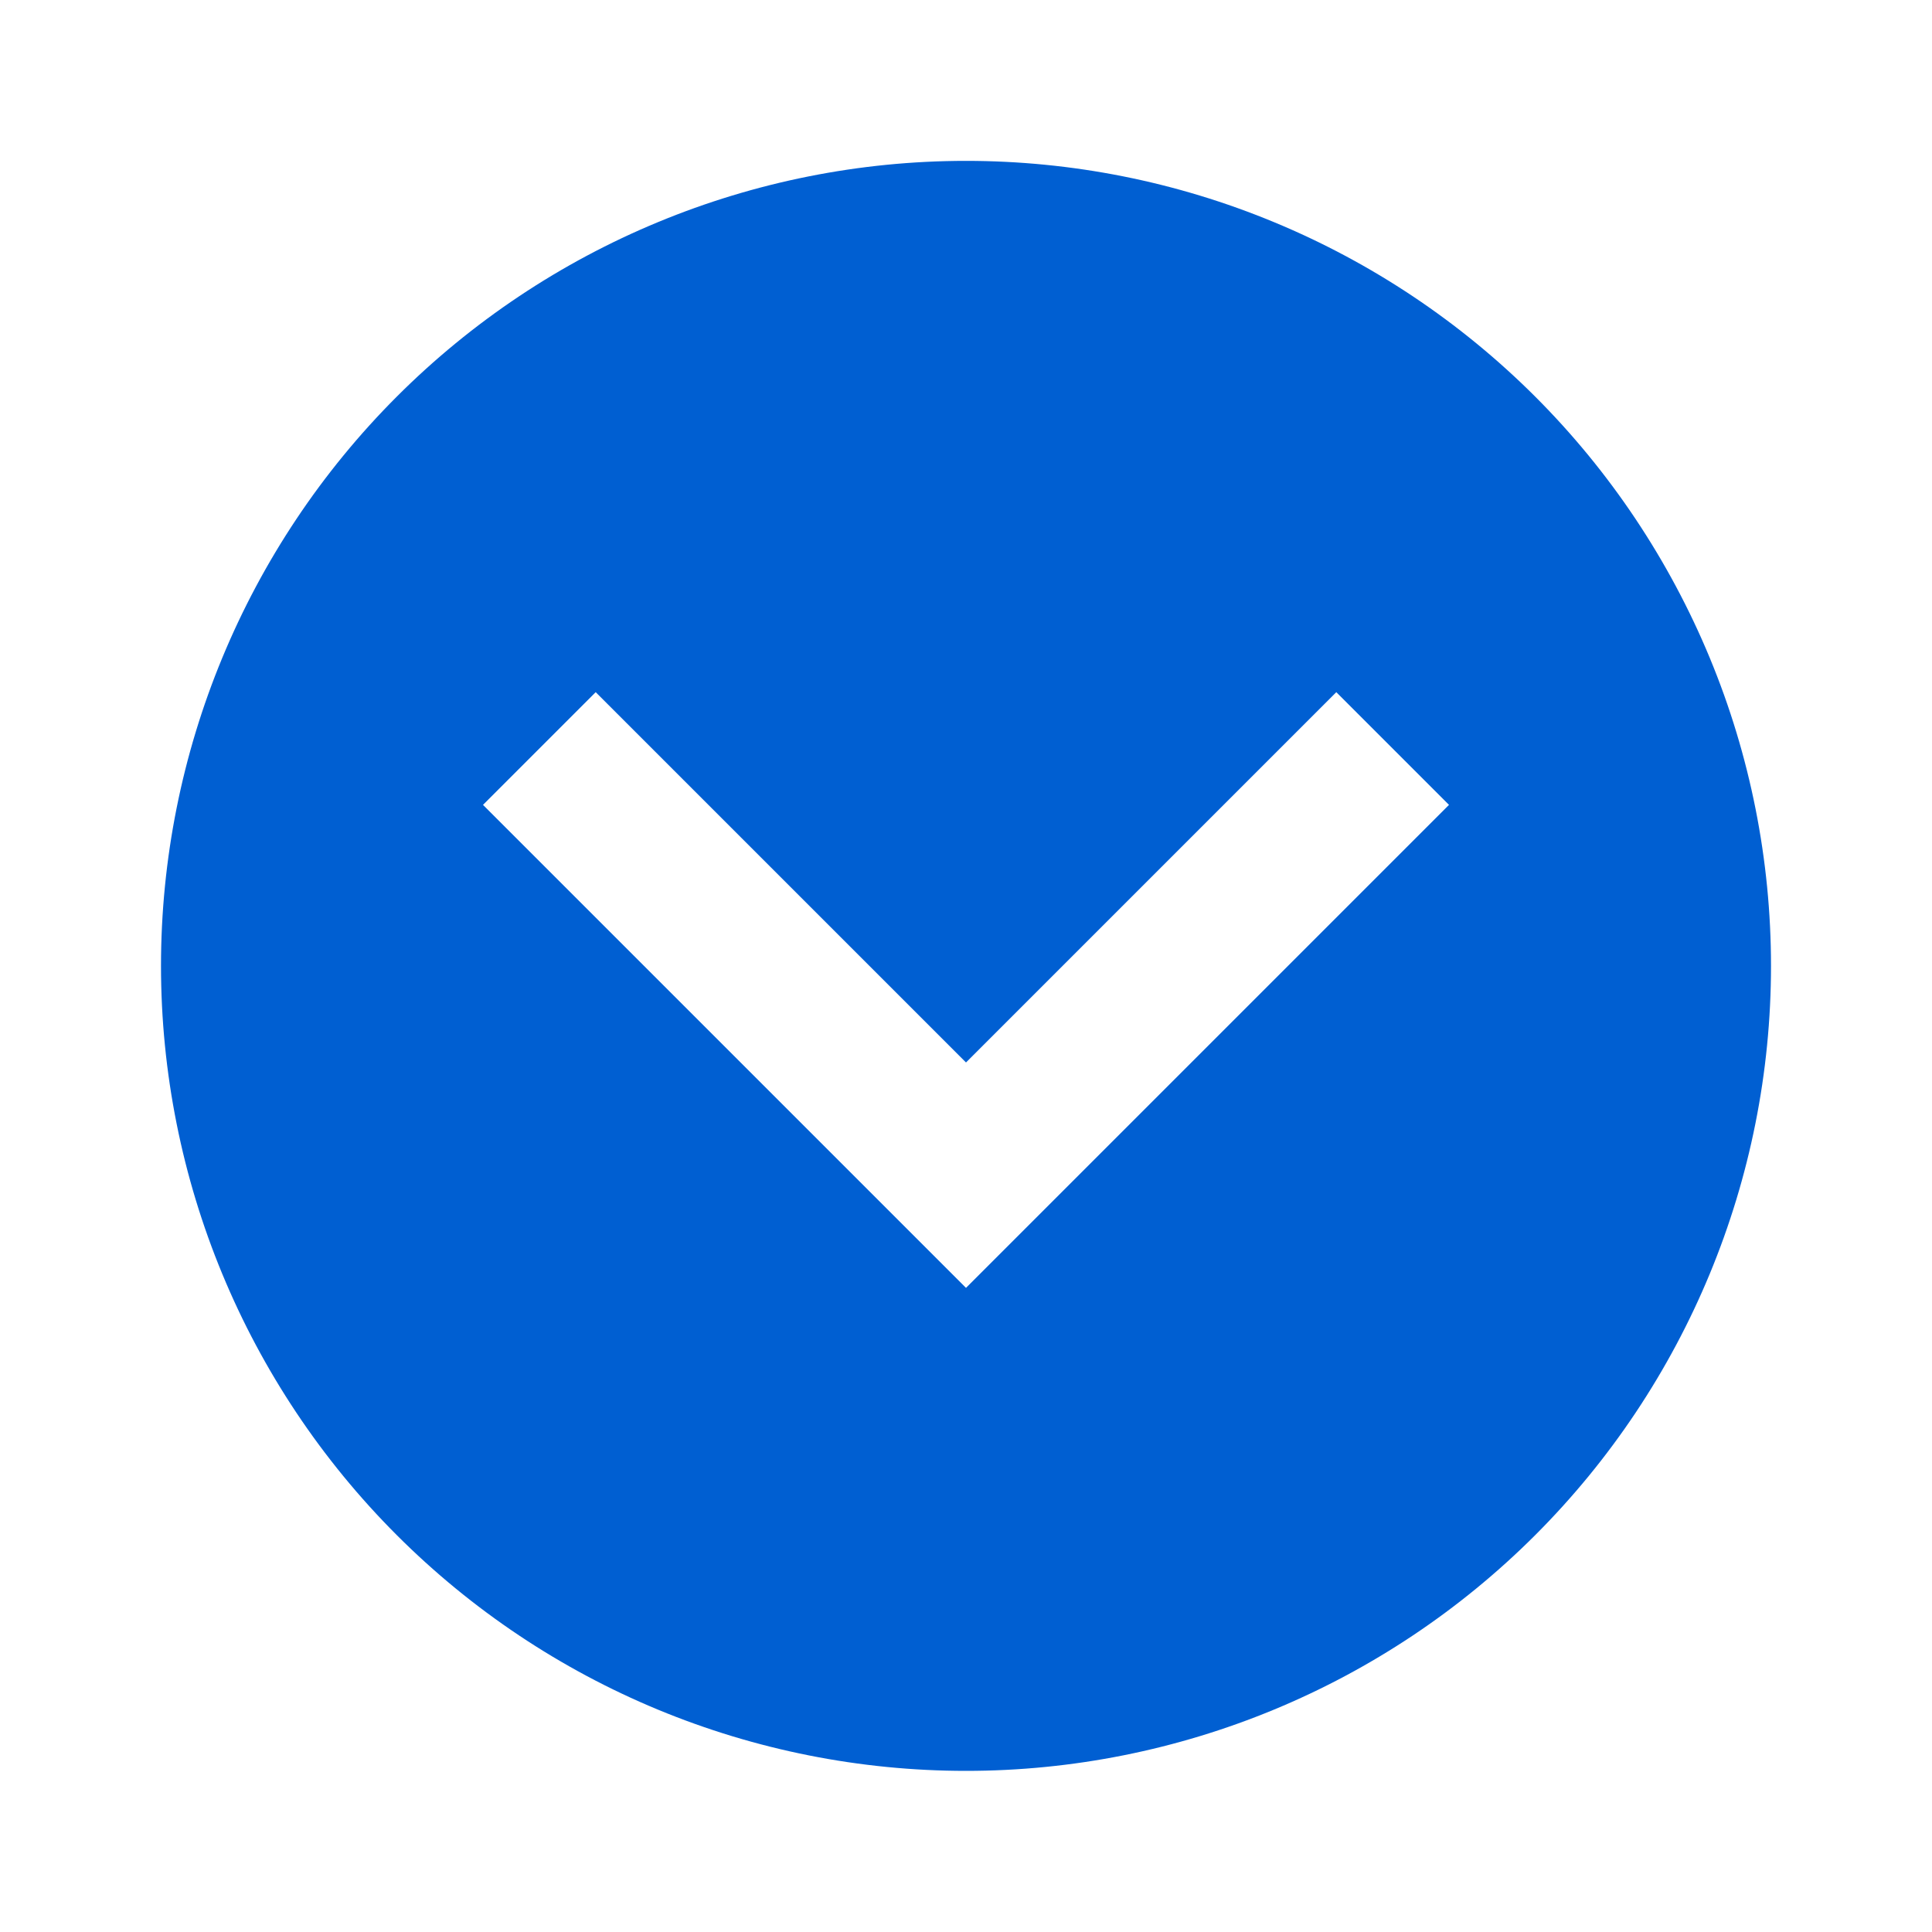 <svg width="30" height="30" viewBox="0 0 30 30" fill="none" xmlns="http://www.w3.org/2000/svg">
<path d="M27.5 14.998C27.5 18.313 26.183 21.493 23.839 23.837C21.495 26.181 18.315 27.498 15 27.498C13.358 27.498 11.733 27.175 10.216 26.547C8.7 25.919 7.322 24.998 6.161 23.837C3.817 21.493 2.5 18.313 2.5 14.998C2.5 11.683 3.817 8.504 6.161 6.159C8.505 3.815 11.685 2.498 15 2.498C16.642 2.498 18.267 2.821 19.784 3.45C21.3 4.078 22.678 4.999 23.839 6.159C25 7.32 25.92 8.698 26.549 10.215C27.177 11.731 27.5 13.357 27.5 14.998ZM7.5 12.498L15 19.998L22.5 12.498L20.75 10.748L15 16.498L9.25 10.748L7.5 12.498Z" fill="#005FD2"/>
</svg>
